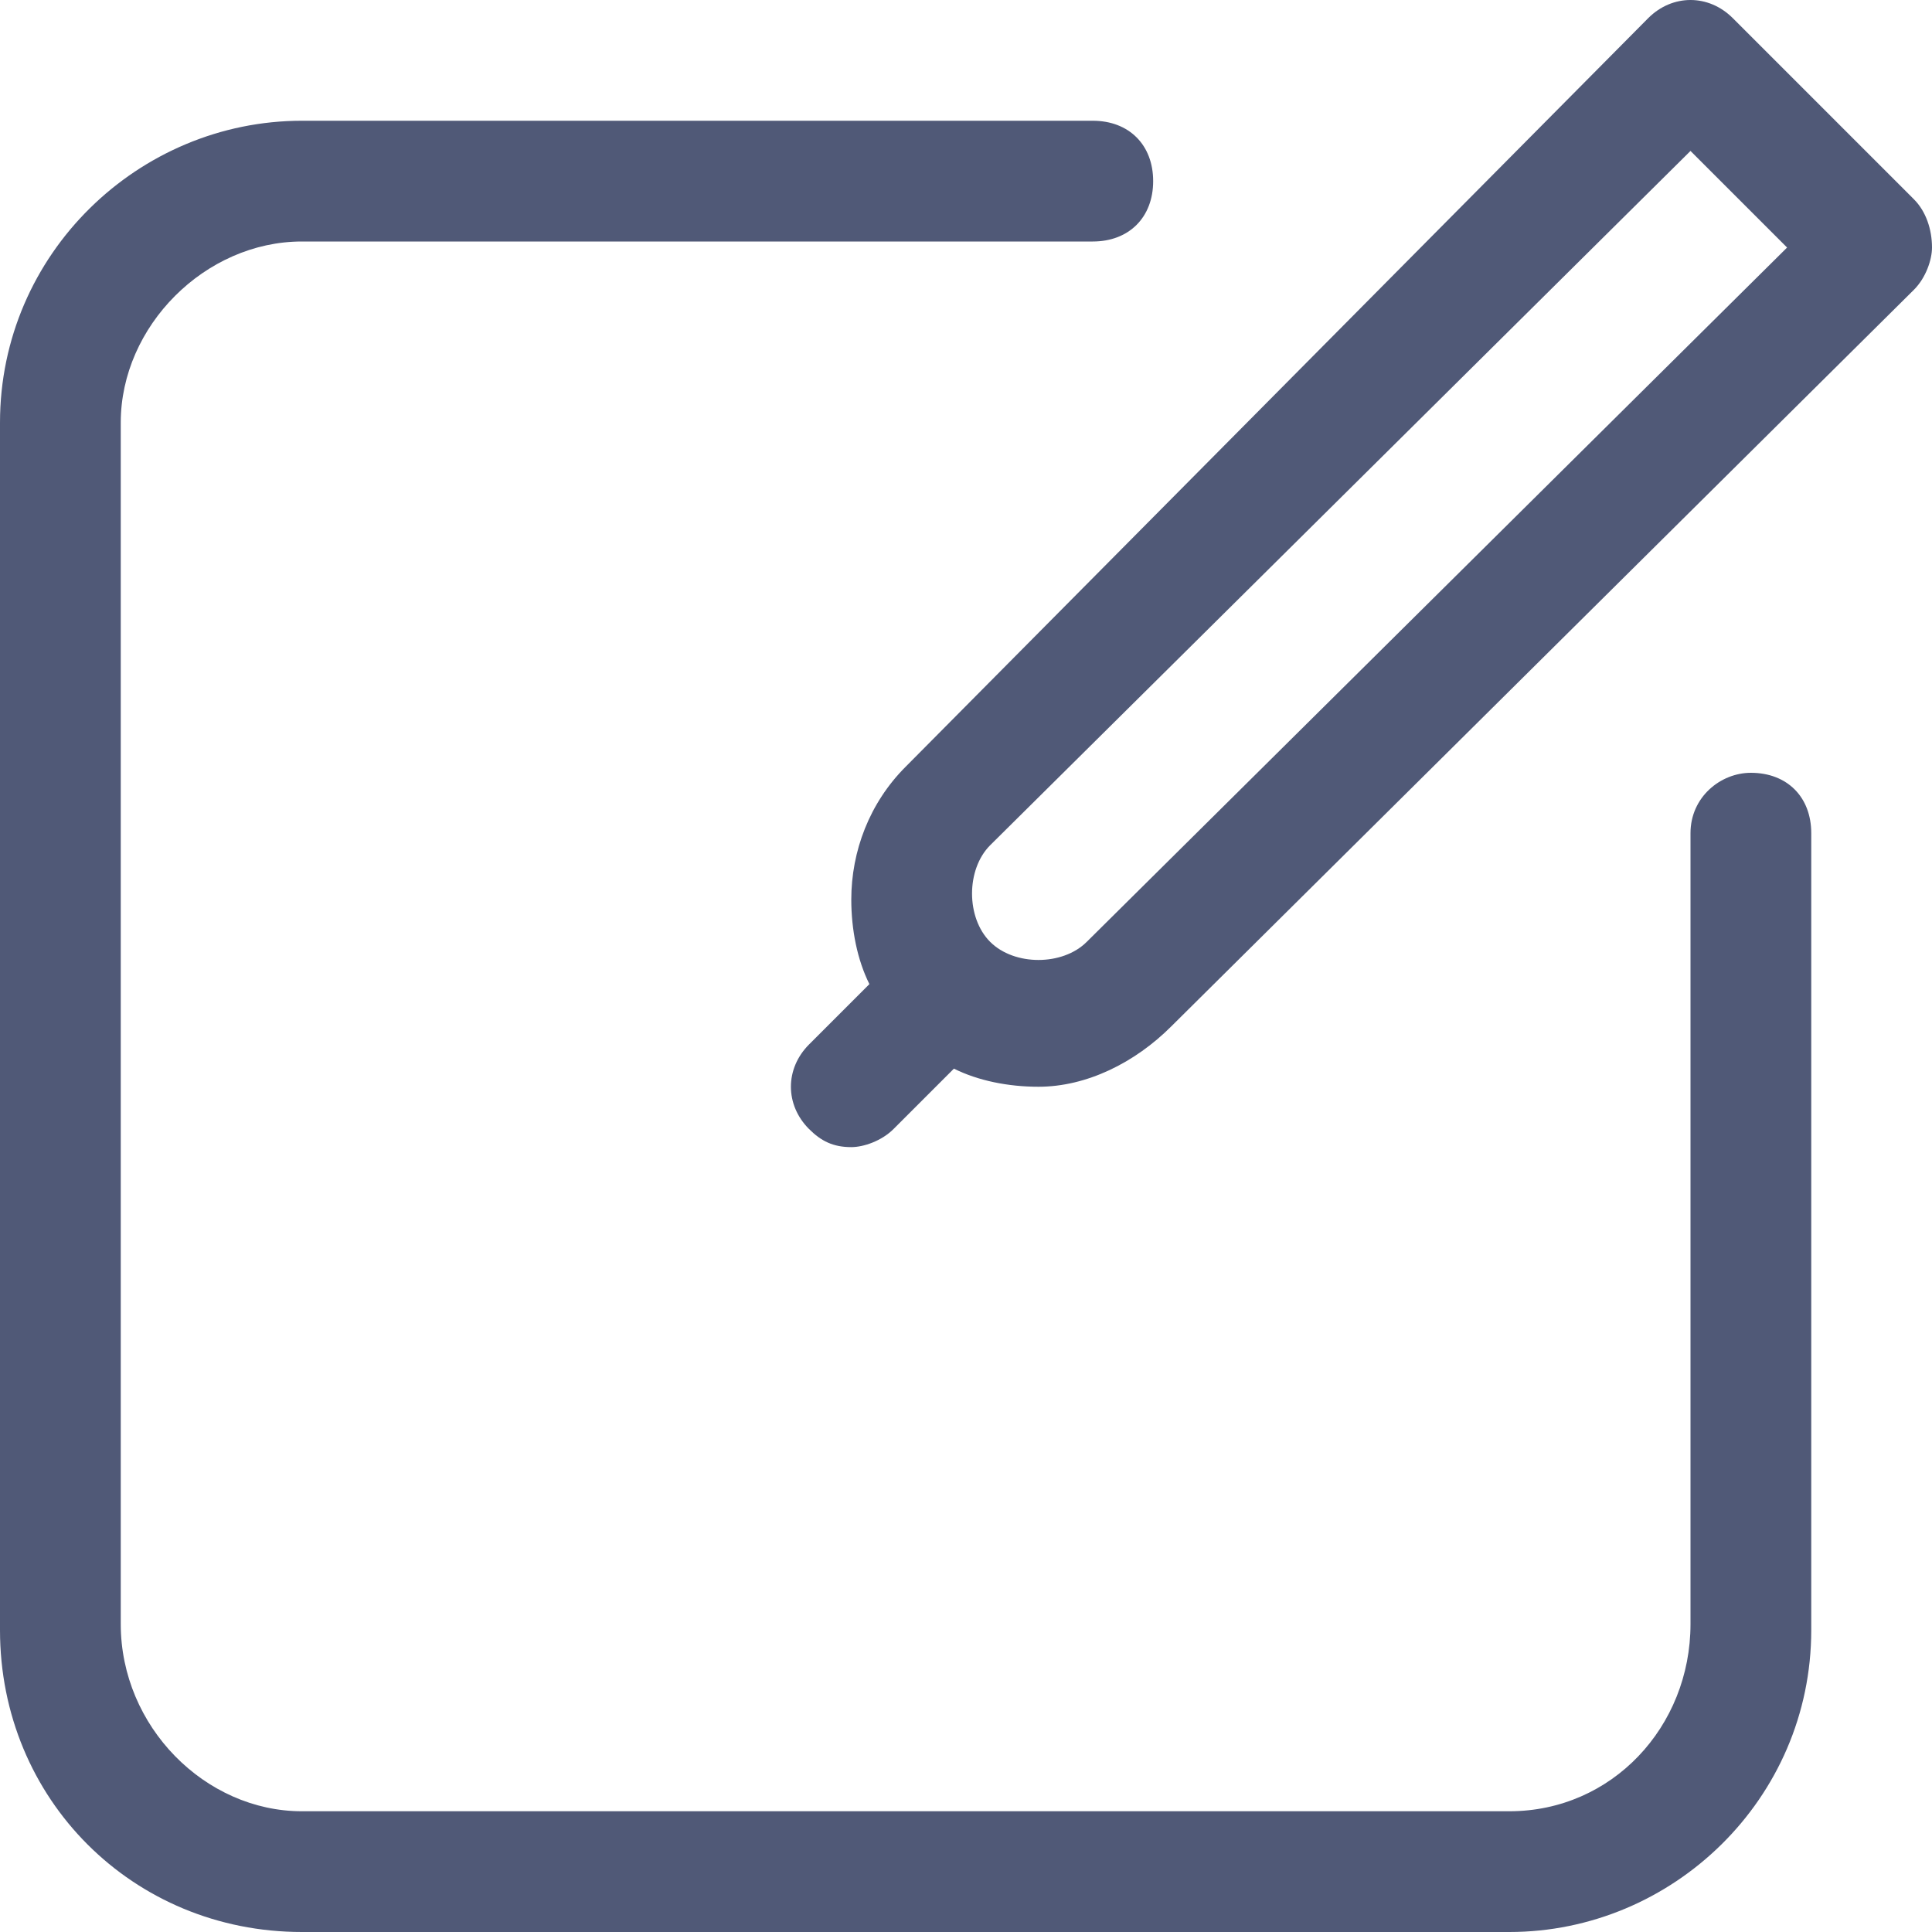 <?xml version="1.0" encoding="utf-8"?>
<!-- Generator: Adobe Illustrator 18.0.0, SVG Export Plug-In . SVG Version: 6.00 Build 0)  -->
<!DOCTYPE svg PUBLIC "-//W3C//DTD SVG 1.1//EN" "http://www.w3.org/Graphics/SVG/1.1/DTD/svg11.dtd">
<svg version="1.1" id="Layer_1" xmlns:sketch="http://www.bohemiancoding.com/sketch/ns"
	 xmlns="http://www.w3.org/2000/svg" xmlns:xlink="http://www.w3.org/1999/xlink" x="0px" y="0px" width="32px" height="32px"
	 viewBox="0 0 32 32" enable-background="new 0 0 32 32" xml:space="preserve">
<path id="Shape" sketch:type="MSShapeGroup" fill="#505977" d="M31.7,4.8L19.4,17c-0.6,0.6-1.4,1-2.2,1c-0.5,0-1-0.1-1.4-0.3l-1,1
	c-0.2,0.2-0.5,0.3-0.7,0.3c-0.3,0-0.5-0.1-0.7-0.3c-0.4-0.4-0.4-1,0-1.4l1-1c-0.2-0.4-0.3-0.9-0.3-1.4c0-0.8,0.3-1.6,0.9-2.2l0,0
	L27.3,0.3c0.4-0.4,1-0.4,1.4,0l3,3C31.9,3.5,32,3.8,32,4.1C32,4.3,31.9,4.6,31.7,4.8L31.7,4.8z M28,2.5L16.4,14
	c-0.2,0.2-0.3,0.5-0.3,0.8s0.1,0.6,0.3,0.8l0,0c0.4,0.4,1.2,0.4,1.6,0l0,0L29.6,4.1L28,2.5L28,2.5z M18.1,4H5C3.4,4,2,5.4,2,7v19.9
	C2,28.6,3.4,30,5,30h20c1.7,0,3-1.4,3-3.1V13.8c0-0.6,0.5-1,1-1c0.6,0,1,0.4,1,1V27c0,2.8-2.3,5-5,5H5c-2.8,0-5-2.2-5-5V7
	c0-2.8,2.3-5,5-5h13.1c0.6,0,1,0.4,1,1S18.7,4,18.1,4L18.1,4z"/>

</svg>
